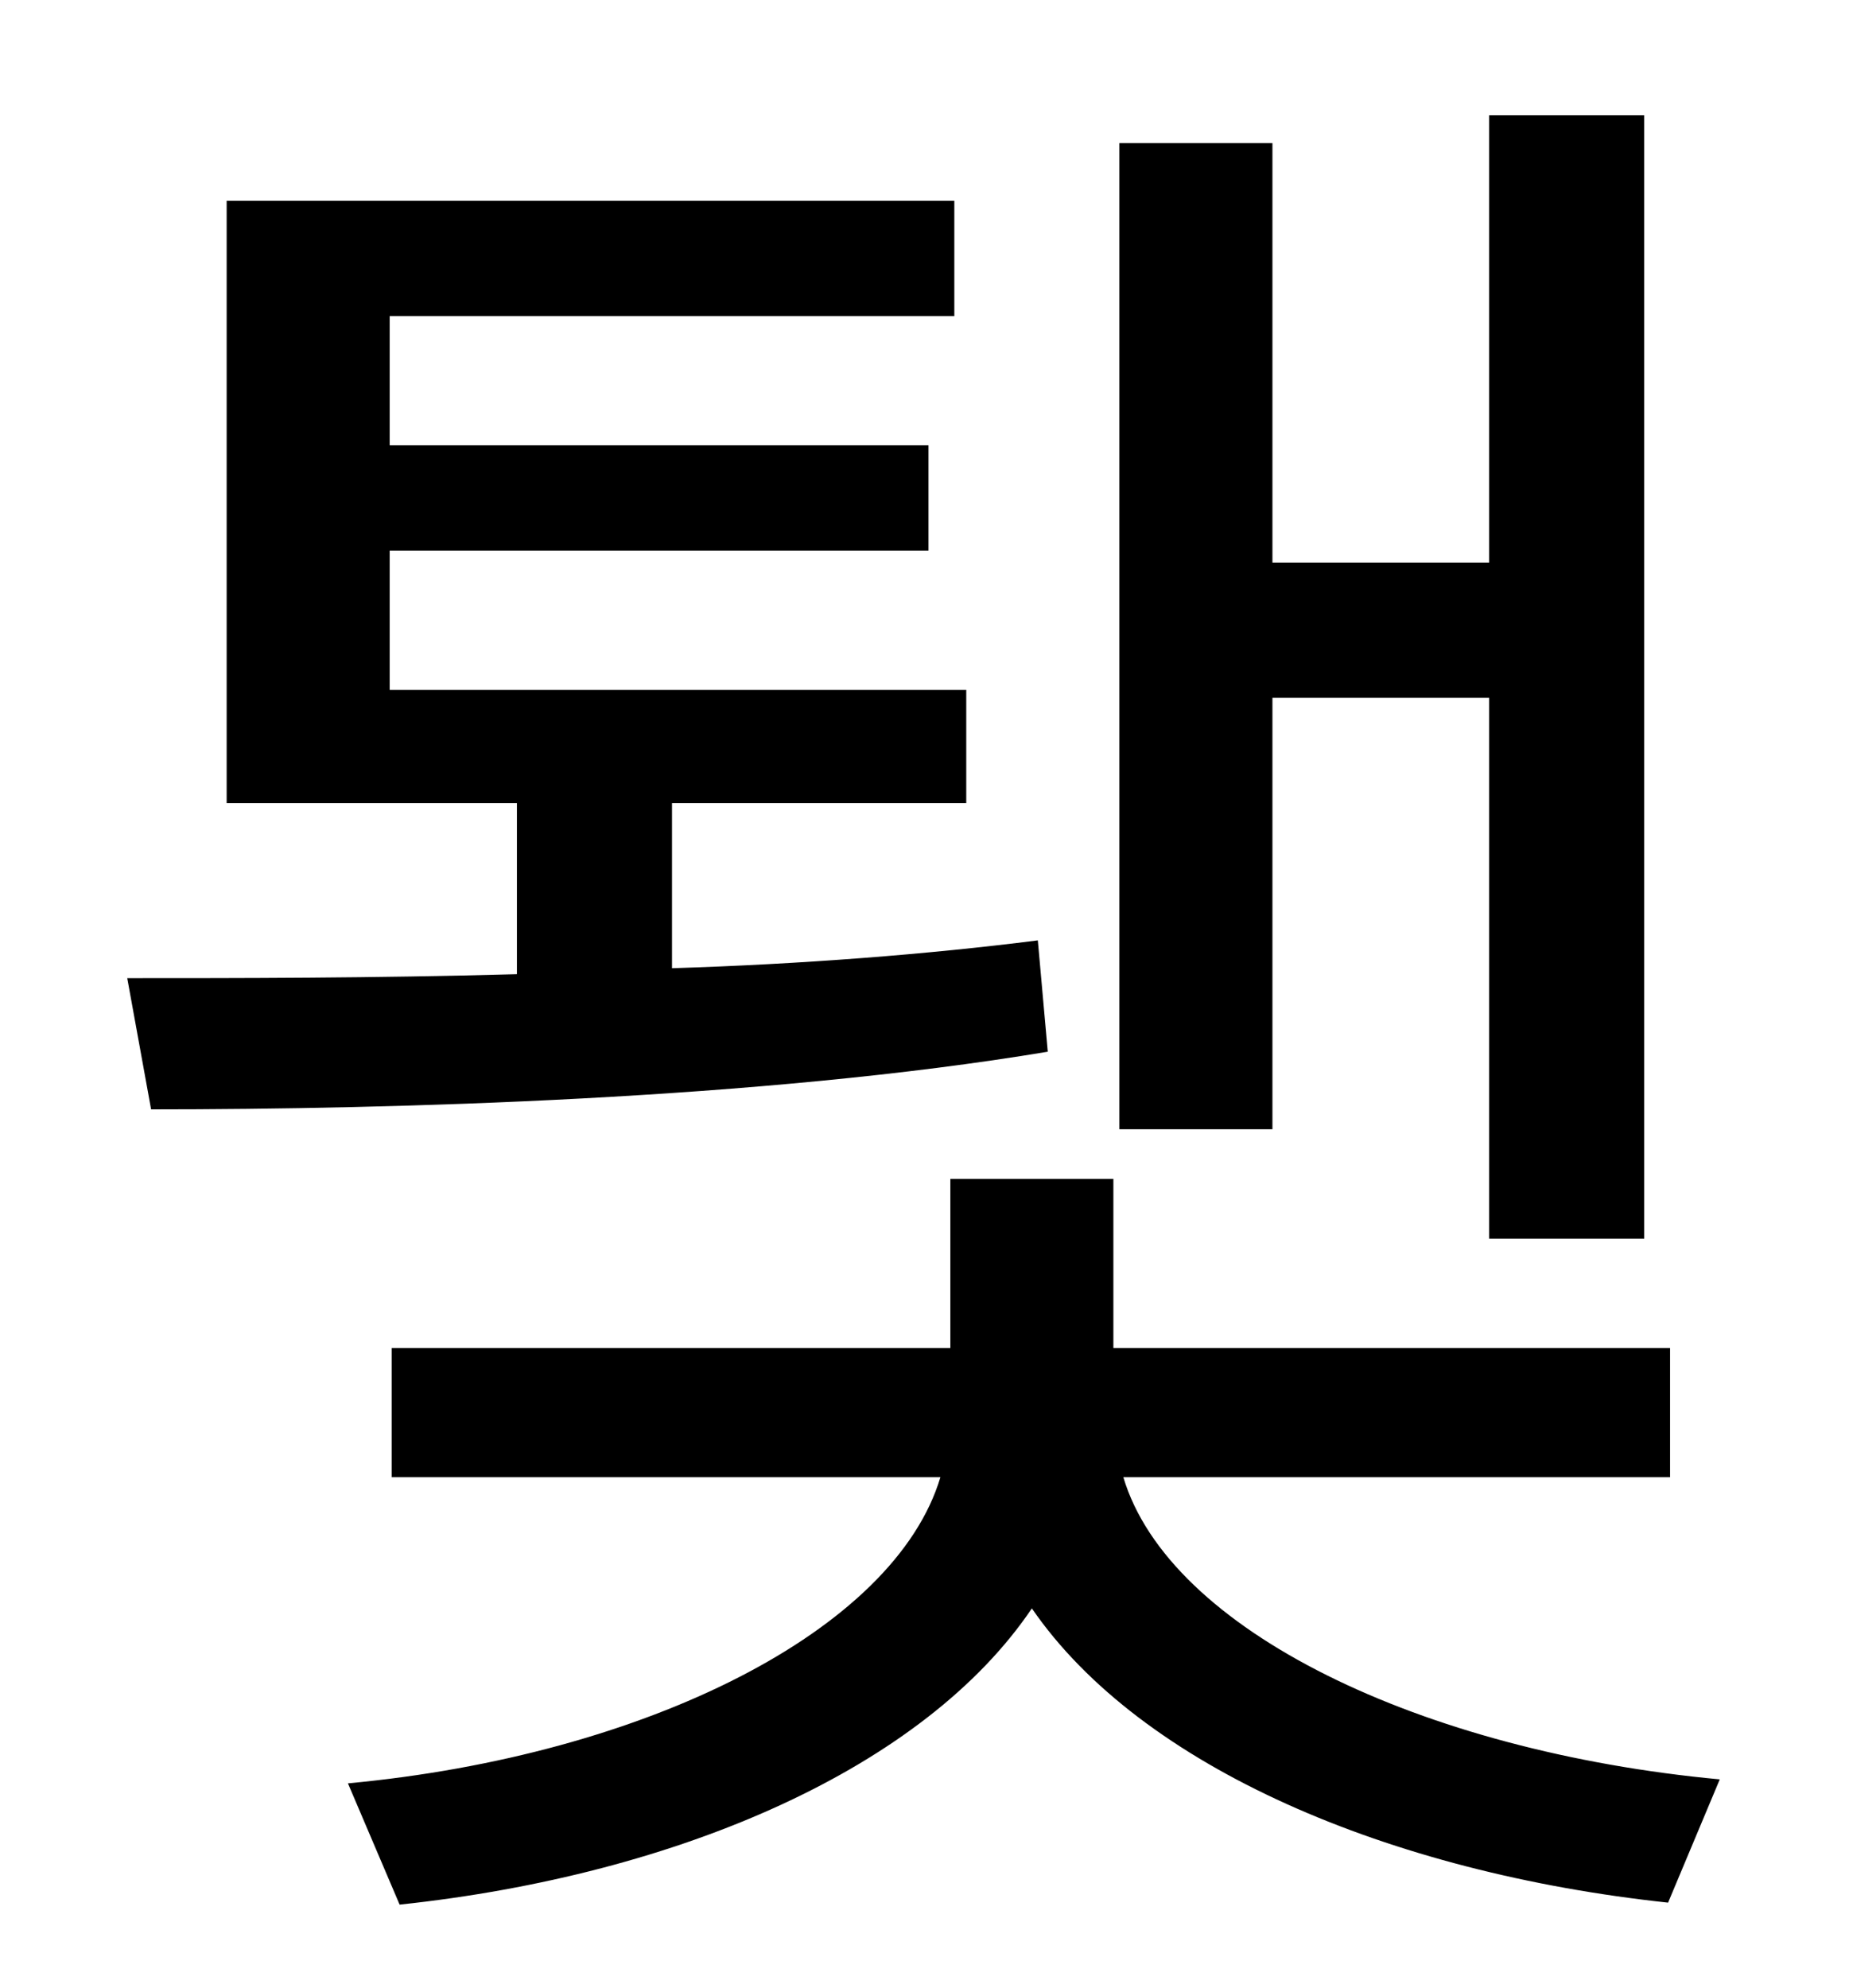 <?xml version="1.0" standalone="no"?>
<!DOCTYPE svg PUBLIC "-//W3C//DTD SVG 1.1//EN" "http://www.w3.org/Graphics/SVG/1.1/DTD/svg11.dtd" >
<svg xmlns="http://www.w3.org/2000/svg" xmlns:xlink="http://www.w3.org/1999/xlink" version="1.1" viewBox="-10 0 930 1000">
   <path fill="currentColor"
d="M630 351v217h-77v-496h77v211h109v-225h78v565h-78v-272h-109zM512 473l5 56c-144 24 -330 29 -451 29l-12 -66c55 0 124 0 196 -2v-86h-146v-303h366v58h-284v65h271v53h-271v70h290v57h-148v83c65 -2 129 -7 184 -14zM830 743h-275c23 77 150 138 300 152l-26 62
c-140 -15 -265 -68 -320 -148c-54 80 -177 134 -318 149l-26 -61c150 -14 275 -77 298 -154h-276v-65h281v-85h82v85h280v65z" />
</svg>
